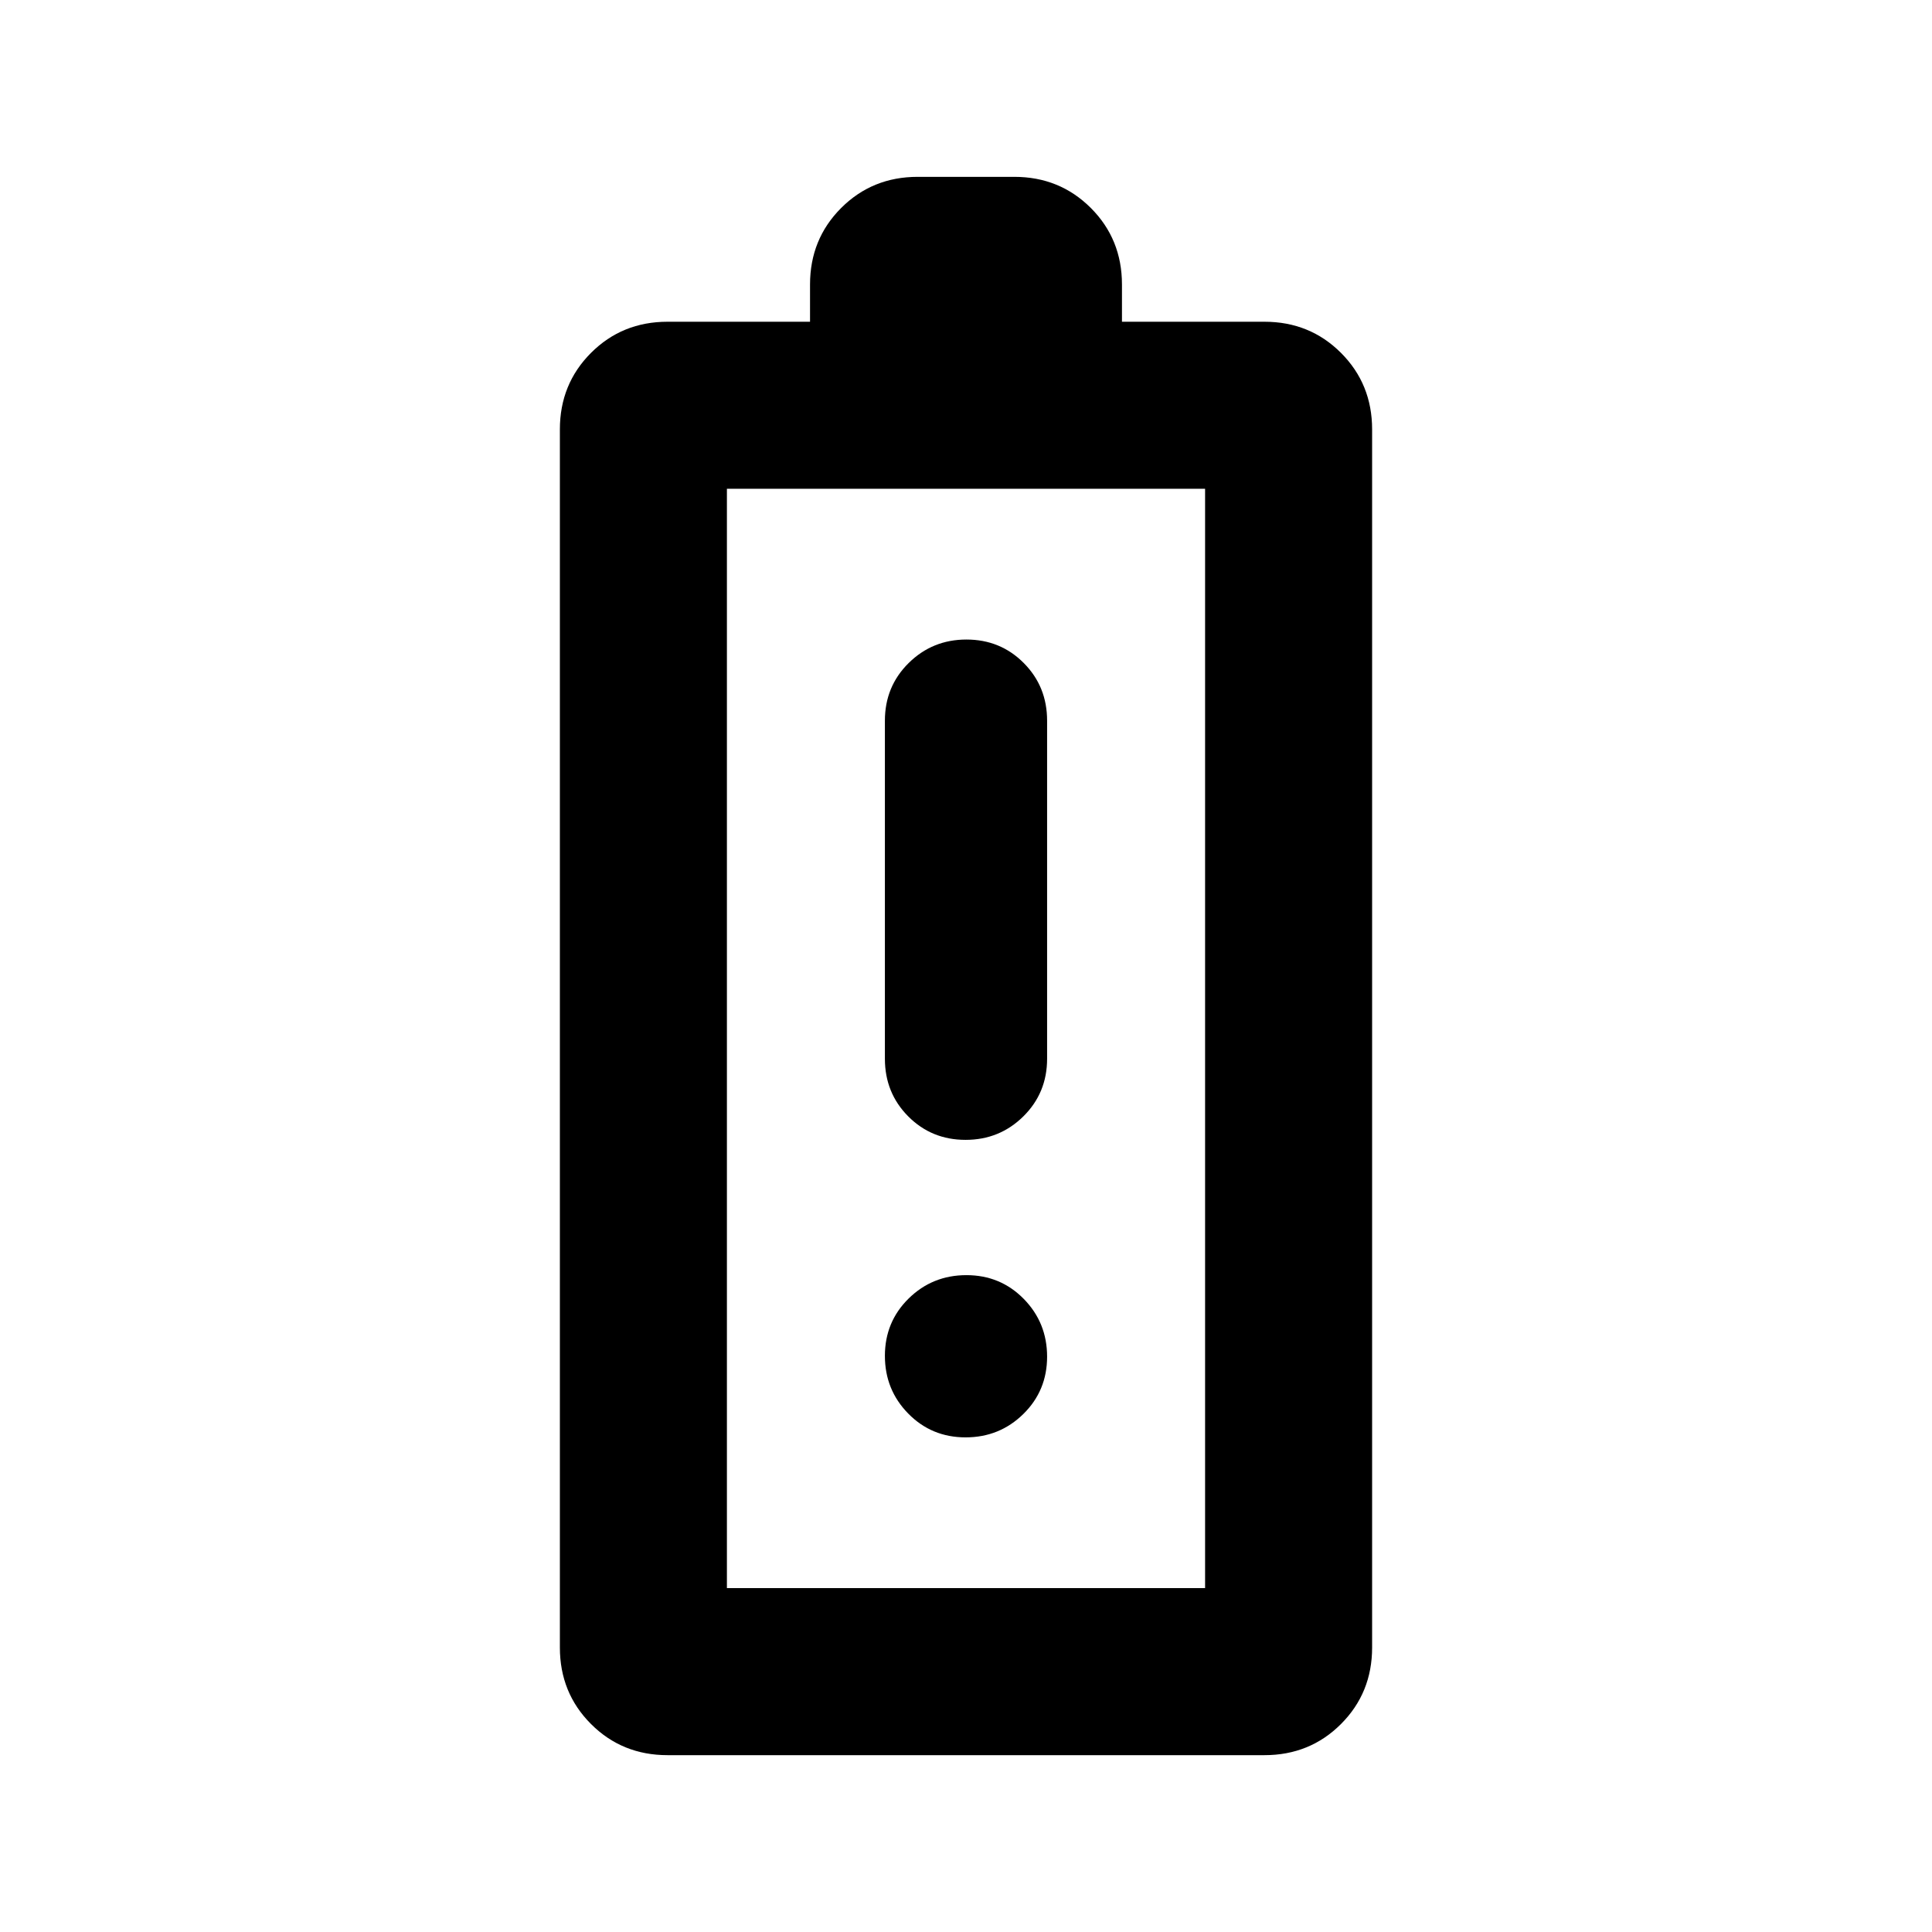 <svg xmlns="http://www.w3.org/2000/svg" height="20" viewBox="0 -960 960 960" width="20"><path d="M331.7-87.87q-22.56 0-38.03-15.47-15.47-15.48-15.47-38.03v-605.26q0-22.55 15.47-38.03 15.47-15.47 38.03-15.47h70.8v-18.5q0-22.55 15.47-38.03 15.48-15.47 38.03-15.47h48q22.55 0 38.03 15.47 15.47 15.48 15.47 38.03v18.5h70.8q22.56 0 38.03 15.47 15.47 15.48 15.47 38.03v605.26q0 22.55-15.47 38.03-15.47 15.47-38.03 15.47H331.7Zm29.5-83h237.6v-546.26H361.2v546.26Zm0 0h237.6-237.6Zm118.59-222.74q16.88 0 28.7-11.66 11.81-11.67 11.81-28.64v-168q0-16.98-11.6-28.64-11.6-11.67-28.49-11.67-16.88 0-28.7 11.67-11.81 11.66-11.81 28.64v168q0 16.97 11.6 28.64 11.6 11.66 28.49 11.66Zm0 147.83q16.88 0 28.7-11.61 11.81-11.6 11.81-28.49 0-16.88-11.6-28.7-11.6-11.81-28.49-11.81-16.88 0-28.7 11.6-11.81 11.61-11.81 28.49 0 16.89 11.6 28.7 11.6 11.82 28.49 11.82Z"/></svg>